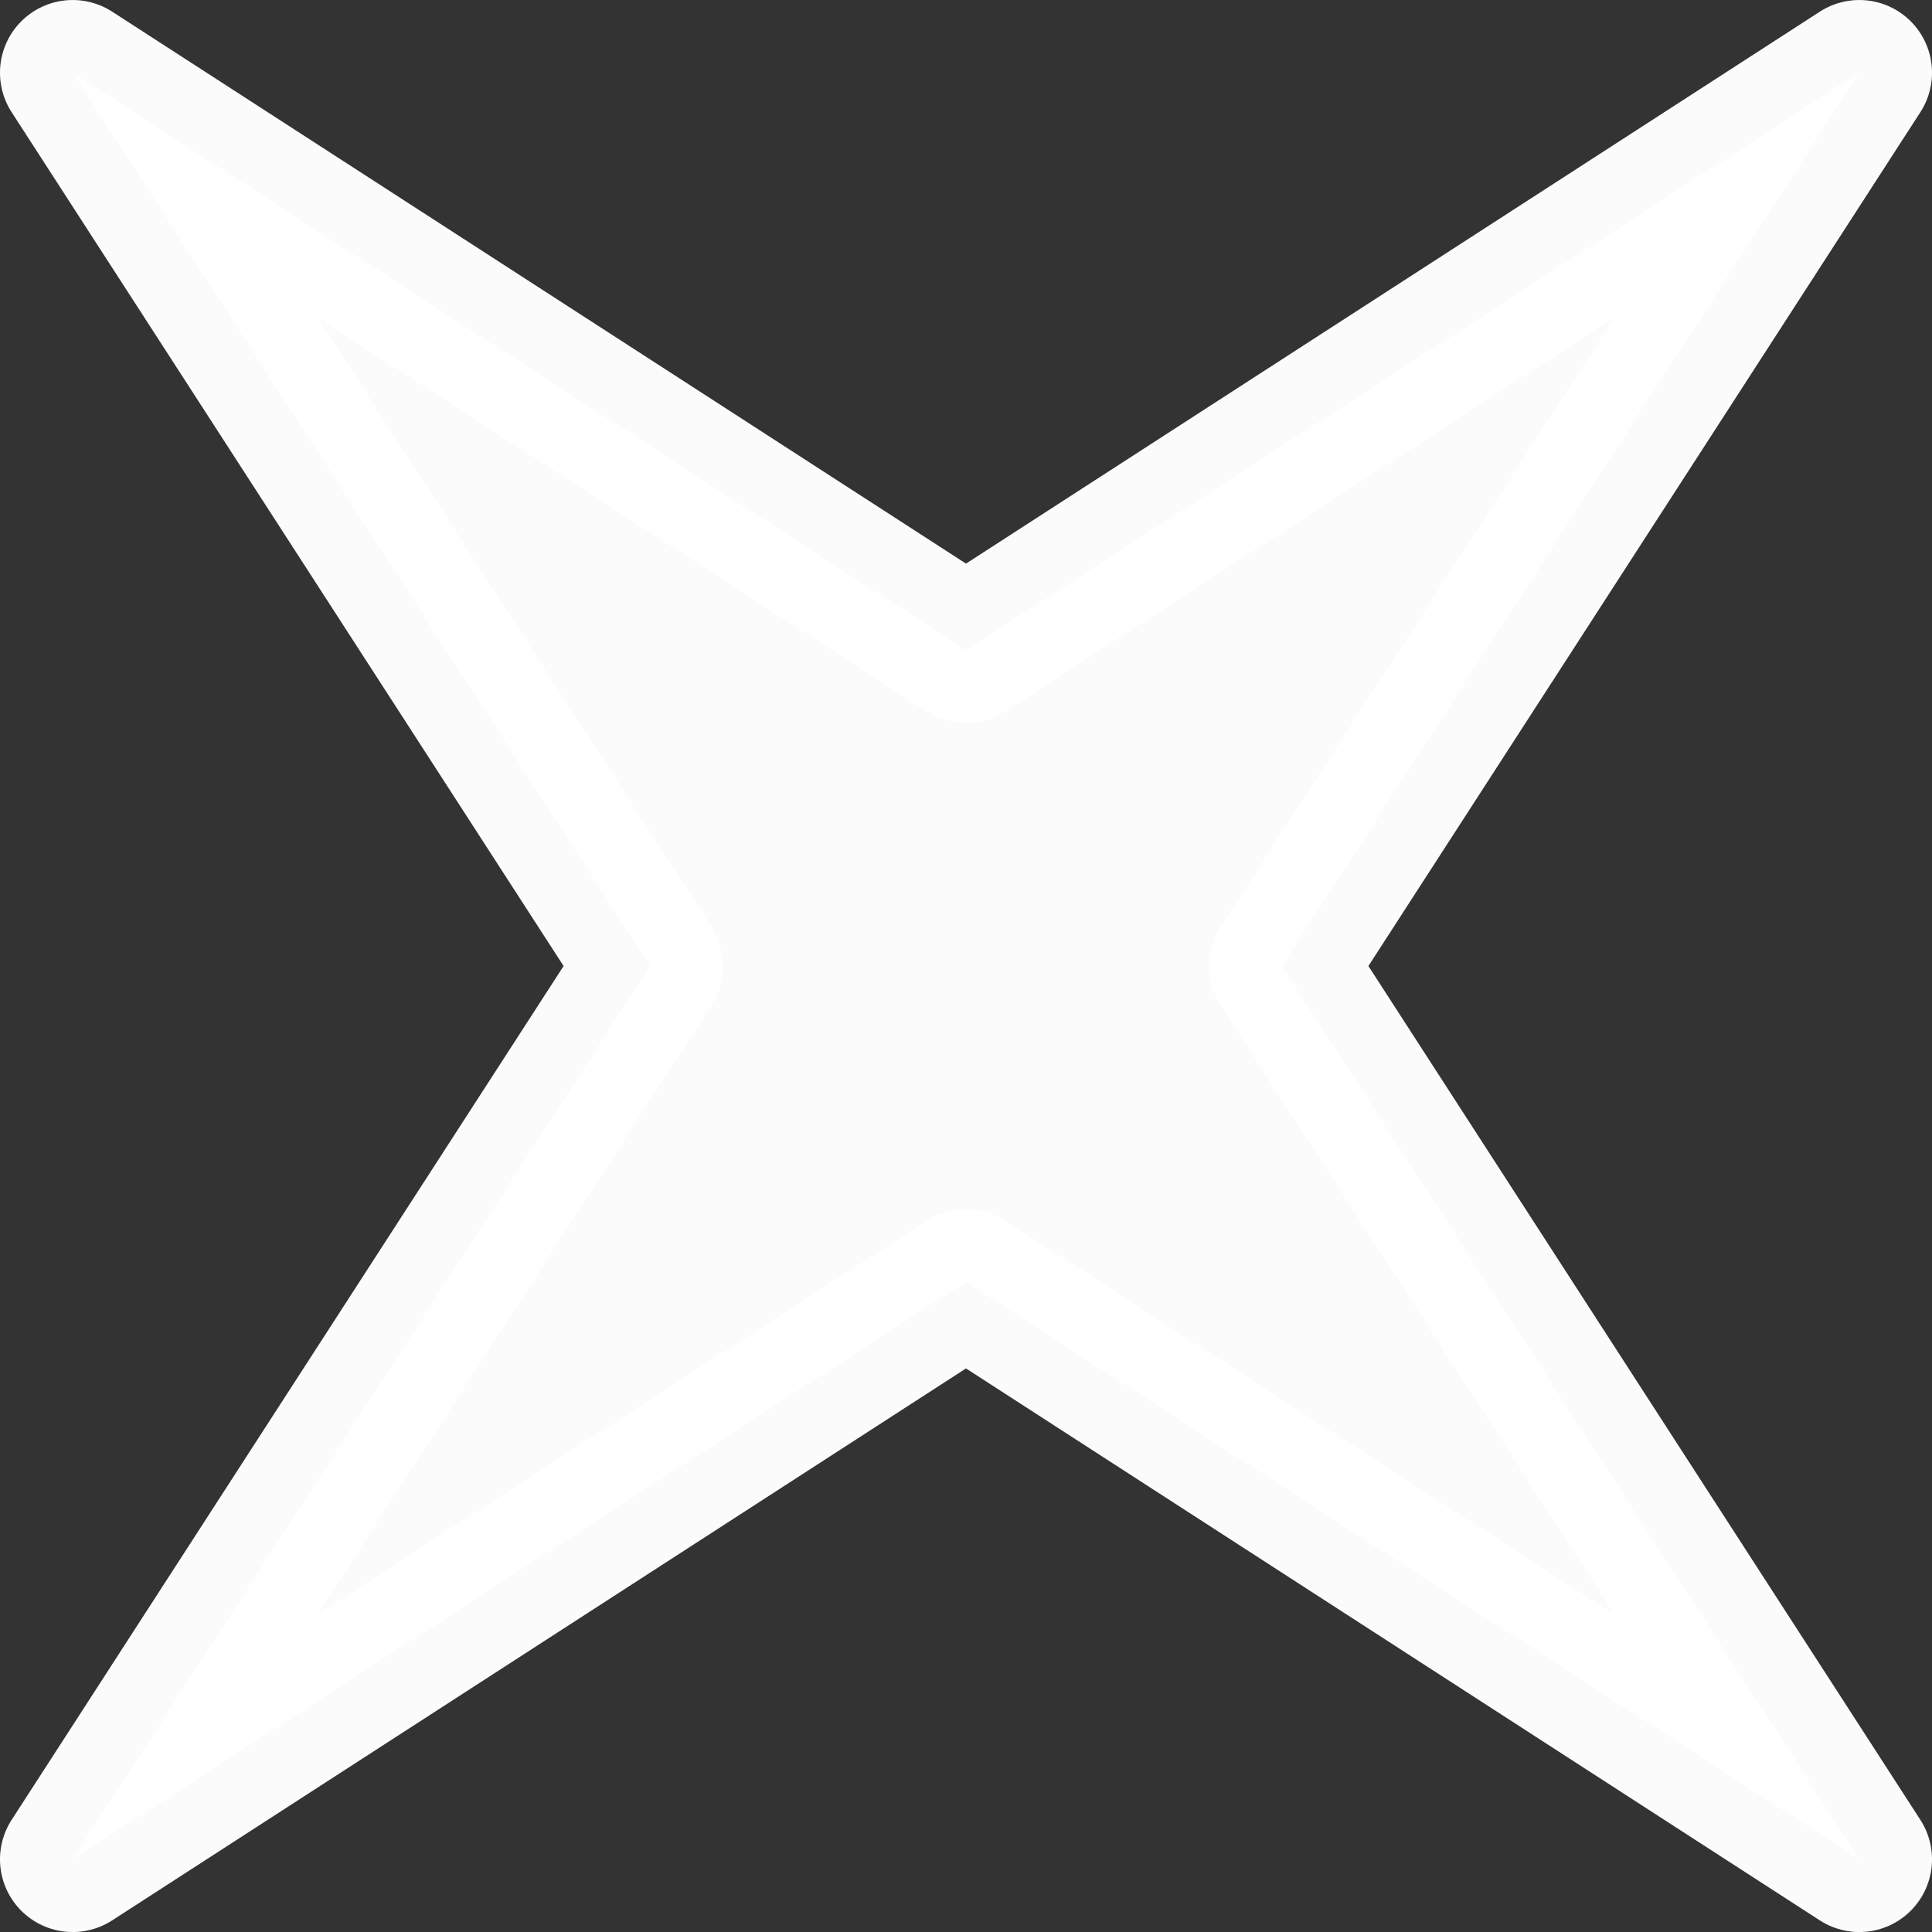 <?xml version="1.0" encoding="UTF-8" standalone="no"?>
<!-- Created with Inkscape (http://www.inkscape.org/) -->

<svg
   xmlns:dc="http://purl.org/dc/elements/1.1/"
   xmlns:cc="http://creativecommons.org/ns#"
   xmlns:rdf="http://www.w3.org/1999/02/22-rdf-syntax-ns#"
   xmlns:svg="http://www.w3.org/2000/svg"
   xmlns="http://www.w3.org/2000/svg"
   xmlns:sodipodi="http://sodipodi.sourceforge.net/DTD/sodipodi-0.dtd"
   xmlns:inkscape="http://www.inkscape.org/namespaces/inkscape"
   width="67.3mm"
   height="67.3mm"
   viewBox="0 0 67.3 67.3"
   version="1.1"
   id="svg905"
   inkscape:version="0.92.5 (2060ec1f9f, 2020-04-08)"
   sodipodi:docname="sparkle.svg">
  <rect x="0" y="0" width="67.3" height="67.3" fill="#333333" stroke="none"/>
  <defs
     id="defs899" />
  <sodipodi:namedview
     id="base"
     pagecolor="#ffffff"
     bordercolor="#666666"
     borderopacity="1.0"
     inkscape:pageopacity="0.0"
     inkscape:pageshadow="2"
     inkscape:zoom="0.98994949"
     inkscape:cx="-34.686118"
     inkscape:cy="-1.5168121"
     inkscape:document-units="mm"
     inkscape:current-layer="layer1"
     showgrid="false"
     inkscape:window-width="1848"
     inkscape:window-height="1016"
     inkscape:window-x="72"
     inkscape:window-y="27"
     inkscape:window-maximized="1" />
  <g
     inkscape:label="Layer 1"
     inkscape:groupmode="layer"
     id="layer1"
     transform="translate(-66.449,-69.291)">
    <path
       sodipodi:type="star"
       style="opacity:0.98;fill:#ffffff;fill-opacity:1;fill-rule:evenodd;stroke:#ffffff;stroke-width:5.065;stroke-linecap:butt;stroke-linejoin:round;stroke-miterlimit:4;stroke-dasharray:none;stroke-dashoffset:0;stroke-opacity:1;paint-order:stroke markers fill"
       id="path1450"
       sodipodi:sides="4"
       sodipodi:cx="100.09883"
       sodipodi:cy="102.94164"
       sodipodi:r1="11.001963"
       sodipodi:r2="44.007854"
       sodipodi:arg1="1.5707963"
       sodipodi:arg2="2.3561945"
       inkscape:flatsided="false"
       inkscape:rounded="0"
       inkscape:randomized="0"
       d="m 100.099,113.944 -31.118,20.116 20.116,-31.118 -20.116,-31.118 31.118,20.116 31.118,-20.116 -20.116,31.118 20.116,31.118 z"
       inkscape:transform-center-x="1.247619e-06"
       inkscape:transform-center-y="-1.303637e-06" />
  </g>
</svg>
